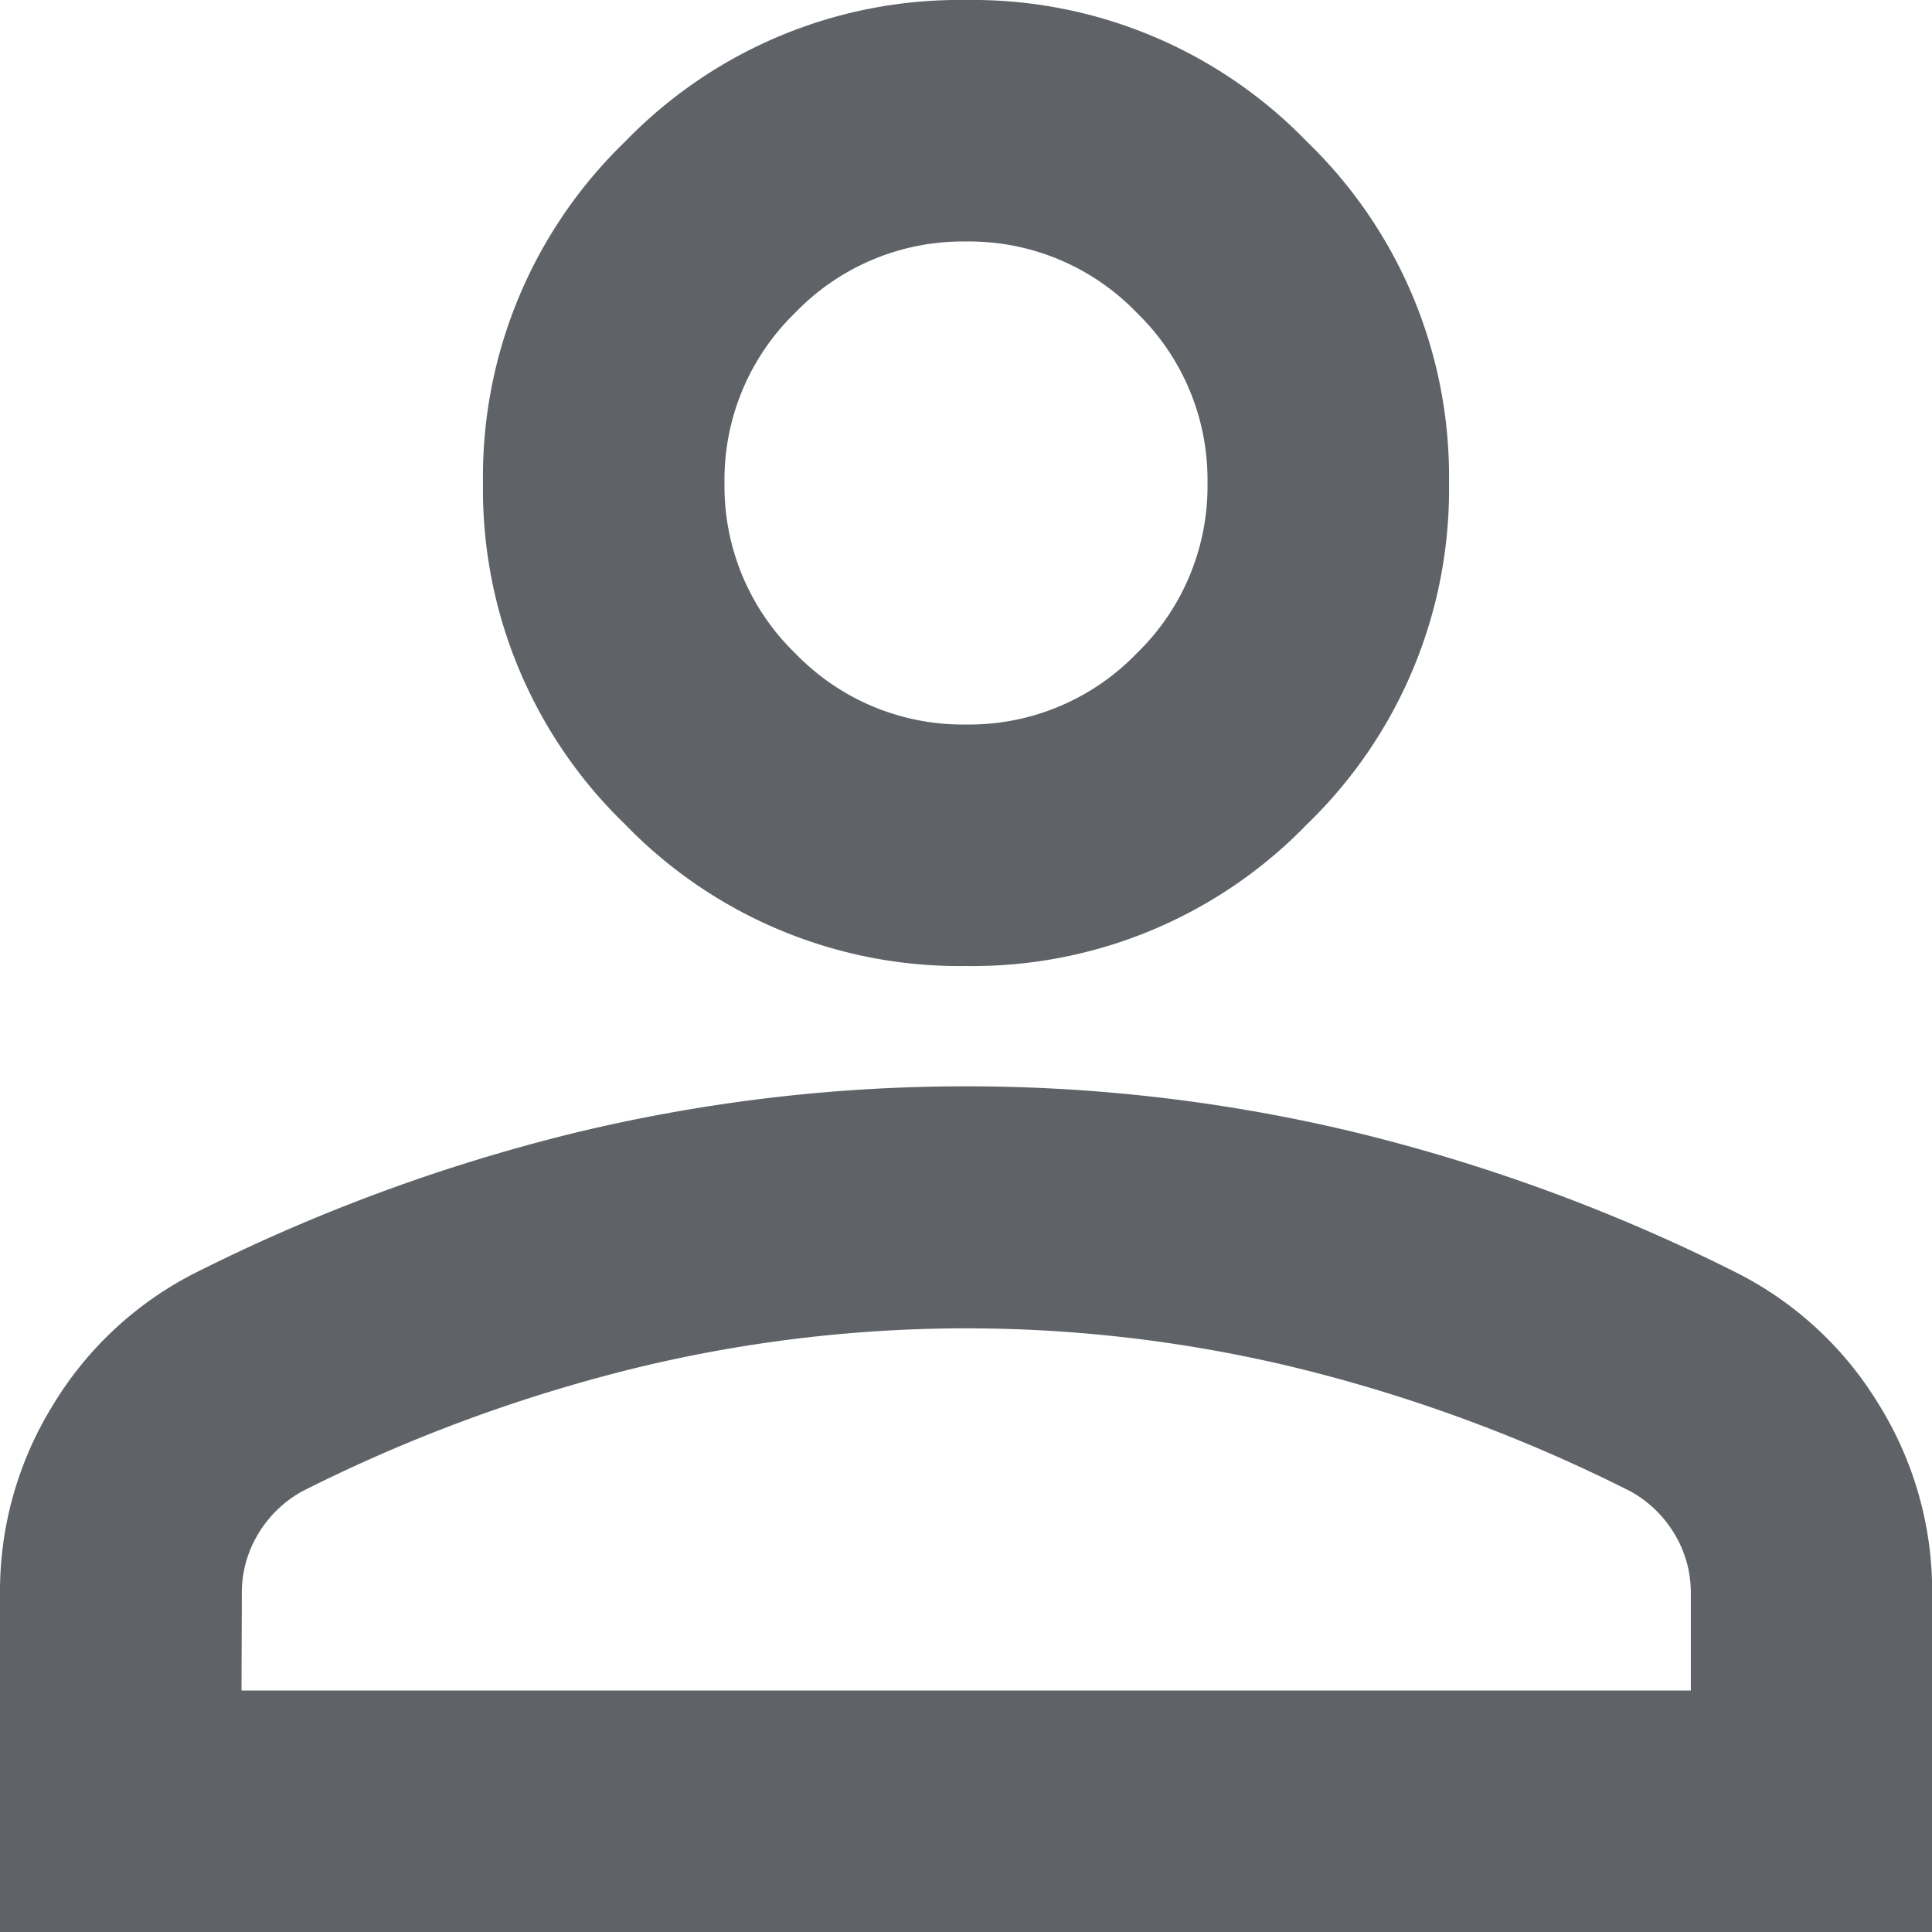 <svg xmlns="http://www.w3.org/2000/svg" width="23.328" height="23.328" viewBox="0 0 23.328 23.328">
  <path id="Member_Icon" d="M171.664-788.336a5.616,5.616,0,0,1-4.119-1.713,5.616,5.616,0,0,1-1.713-4.119,5.616,5.616,0,0,1,1.713-4.119A5.616,5.616,0,0,1,171.664-800a5.616,5.616,0,0,1,4.119,1.713,5.616,5.616,0,0,1,1.713,4.119,5.616,5.616,0,0,1-1.713,4.119A5.616,5.616,0,0,1,171.664-788.336ZM160-776.672v-4.082a4.271,4.271,0,0,1,.638-2.278,4.252,4.252,0,0,1,1.695-1.586,21.646,21.646,0,0,1,4.593-1.7,20.06,20.06,0,0,1,4.739-.565,20.06,20.06,0,0,1,4.739.565,21.646,21.646,0,0,1,4.593,1.7,4.252,4.252,0,0,1,1.695,1.586,4.271,4.271,0,0,1,.638,2.278v4.082Zm2.916-2.916h17.5v-1.166a1.371,1.371,0,0,0-.2-.729,1.419,1.419,0,0,0-.529-.51,19,19,0,0,0-3.973-1.476,16.913,16.913,0,0,0-4.046-.492,16.913,16.913,0,0,0-4.046.492,19,19,0,0,0-3.973,1.476,1.419,1.419,0,0,0-.529.51,1.371,1.371,0,0,0-.2.729Zm8.748-11.664a2.808,2.808,0,0,0,2.059-.857,2.808,2.808,0,0,0,.857-2.059,2.808,2.808,0,0,0-.857-2.059,2.808,2.808,0,0,0-2.059-.857,2.808,2.808,0,0,0-2.059.857,2.808,2.808,0,0,0-.857,2.059,2.808,2.808,0,0,0,.857,2.059A2.808,2.808,0,0,0,171.664-791.252ZM171.664-794.168ZM171.664-779.588Z" transform="translate(-160 800)" fill="#5f6368"/>
</svg>
